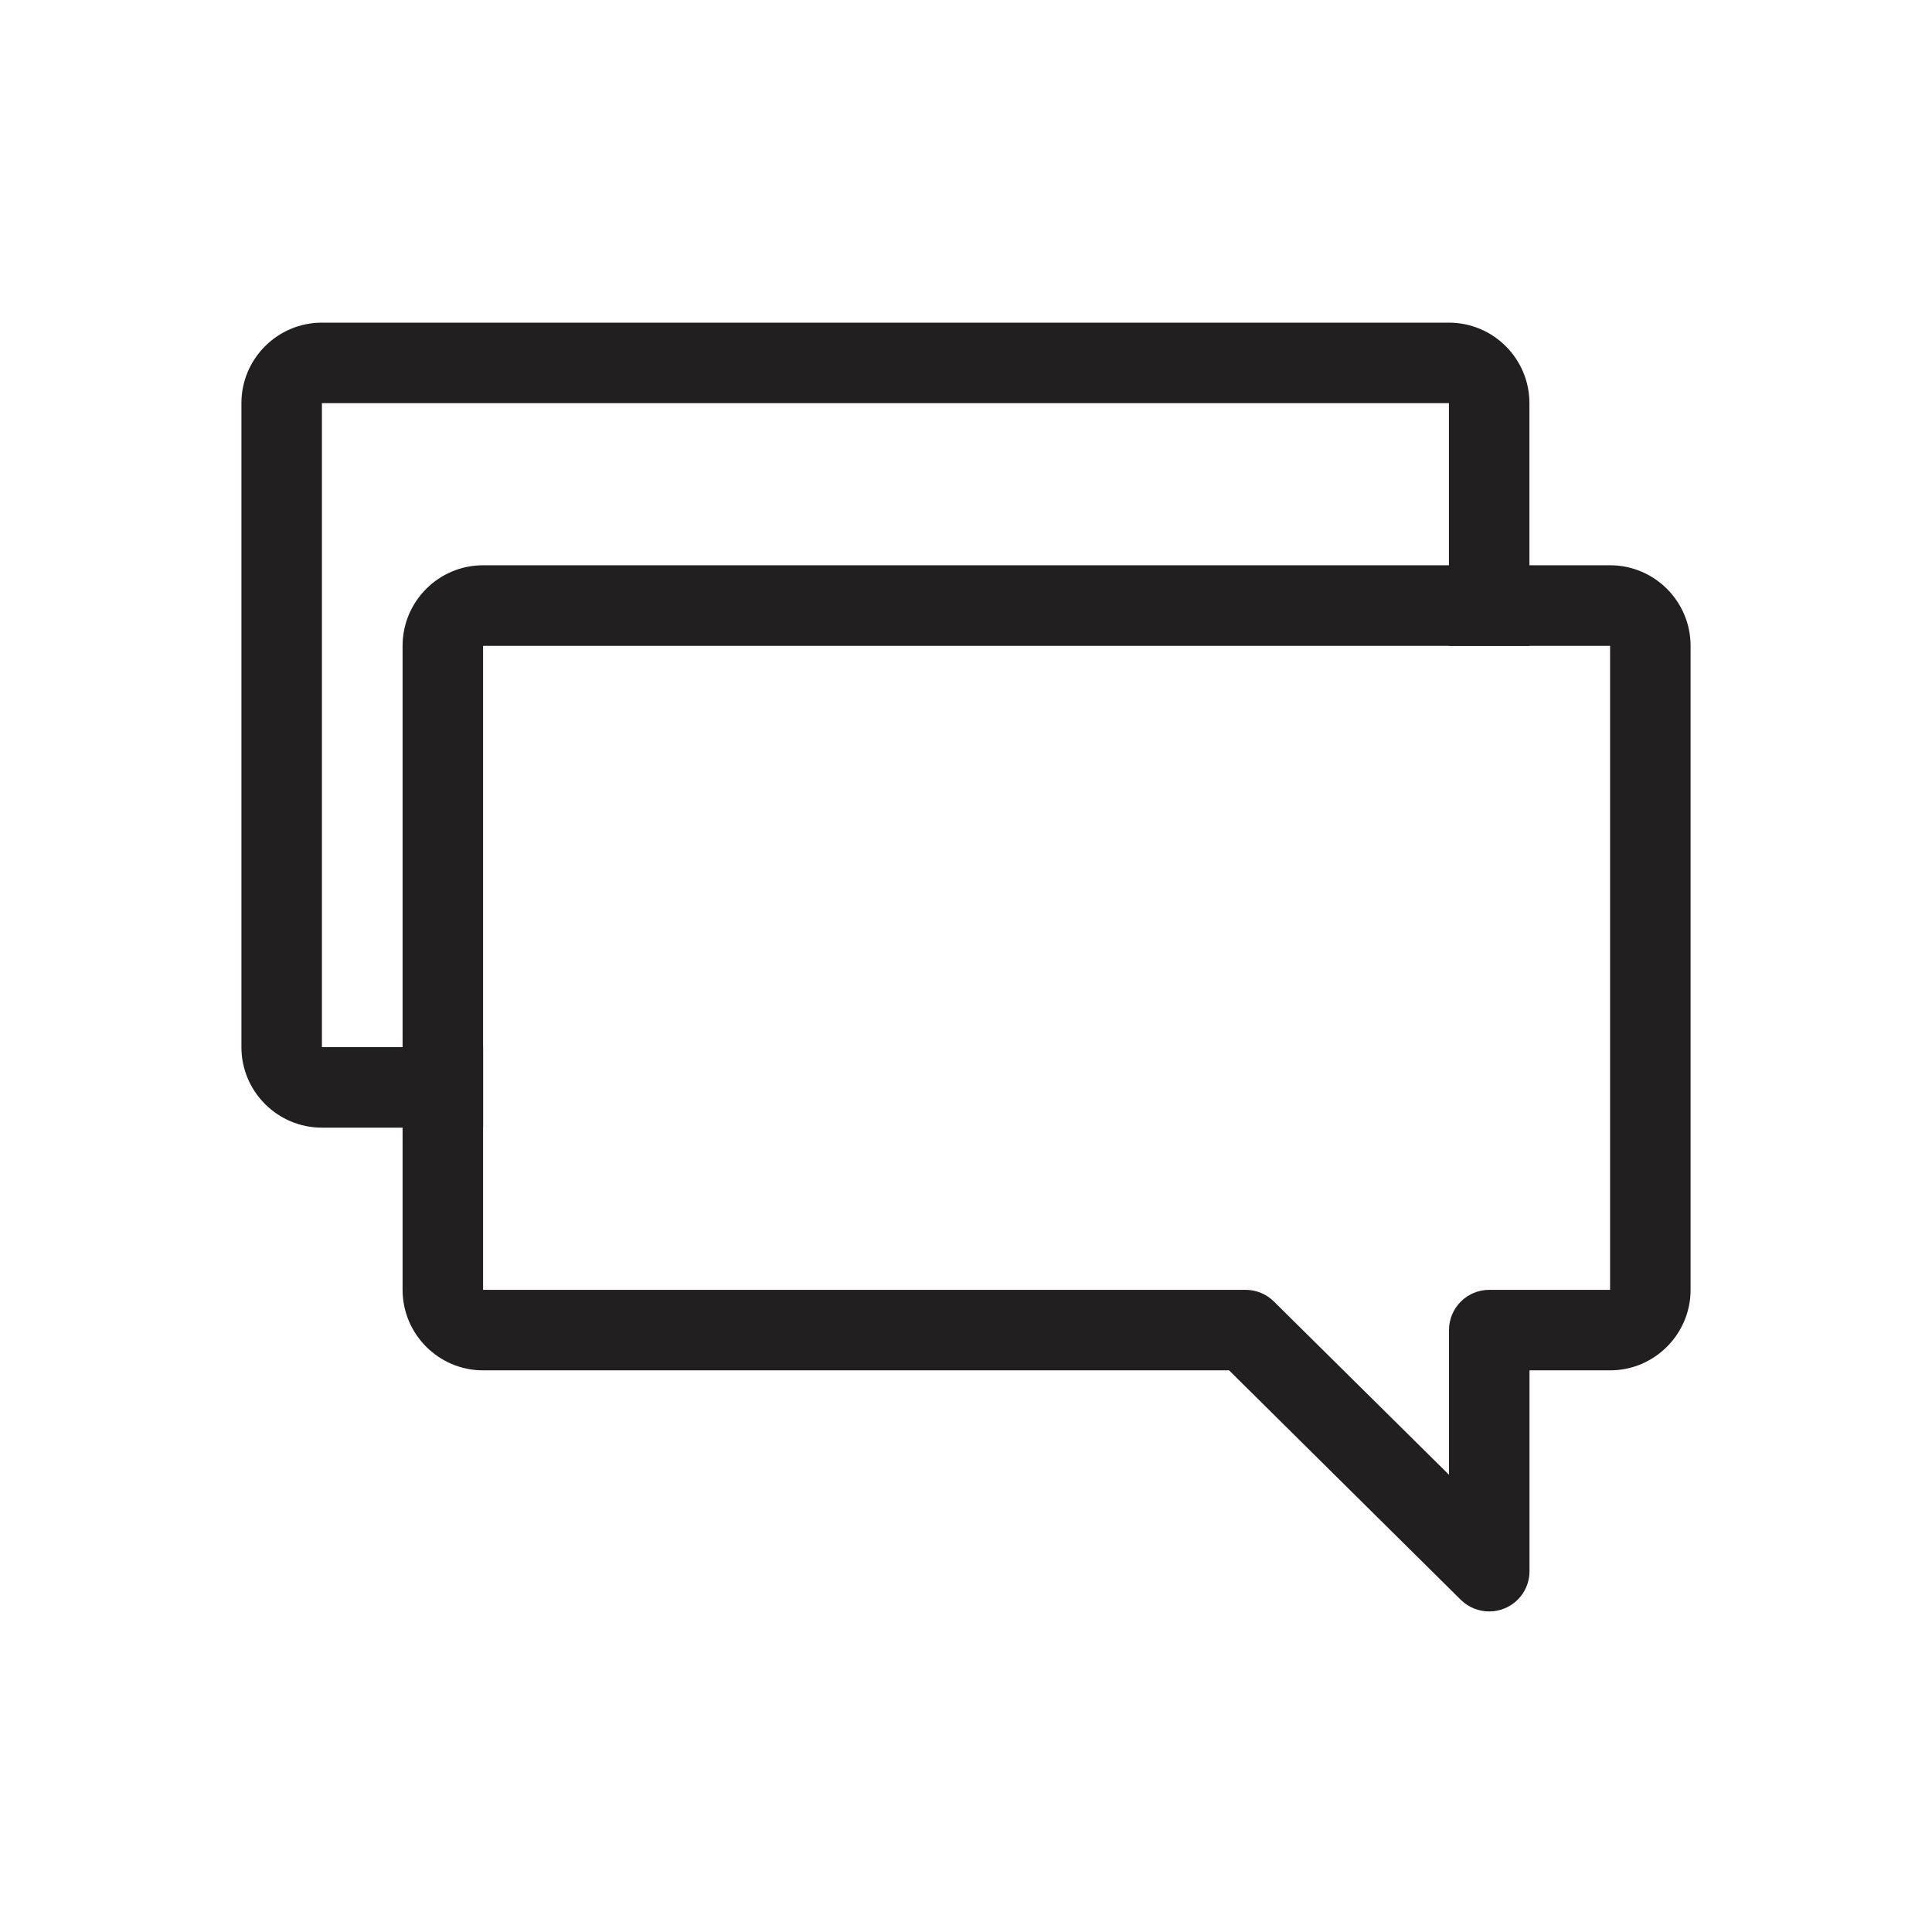 <?xml version="1.0" encoding="UTF-8" standalone="no"?>
<svg width="24px" height="24px" viewBox="0 0 24 24" version="1.1" xmlns="http://www.w3.org/2000/svg" xmlns:xlink="http://www.w3.org/1999/xlink">
    <!-- Generator: sketchtool 40 (33762) - http://www.bohemiancoding.com/sketch -->
    <title>chat</title>
    <desc>Created with sketchtool.</desc>
    <defs></defs>
    <g id="Page-1" stroke="none" stroke-width="1" fill="none" fill-rule="evenodd">
        <g id="chat">
            <g>
                <rect id="bounds" x="0" y="0" width="24" height="24"></rect>
                <path d="M6.001,8.023 L6.001,16.023 L15.474,16.023 C15.605,16.023 15.732,16.075 15.825,16.168 L18,18.32 L18,16.523 C18,16.247 18.223,16.023 18.5,16.023 L20.001,16.023 L20.001,8.023 L6.001,8.023 Z M18.148,19.875 L15.268,17.023 L6.001,17.023 C5.449,17.023 5.001,16.573 5.001,16.023 L5.001,8.023 C5.001,7.471 5.449,7.022 6.001,7.022 L20.001,7.022 C20.553,7.022 21.001,7.471 21.001,8.023 L21.001,16.023 C21.001,16.573 20.553,17.023 20.001,17.023 L19,17.023 L19,19.518 C19,19.721 18.879,19.902 18.691,19.98 C18.63,20.006 18.564,20.018 18.5,20.018 C18.37,20.018 18.243,19.968 18.148,19.875 L18.148,19.875 Z" id="Fill-1" fill="#221F20"></path>
                <path d="M6.001,13.008 L3.999,13.008 L3.999,5.008 L17.999,5.008 L17.999,8.023 L18.999,8.023 L18.999,5.008 C18.999,4.457 18.551,4.008 17.999,4.008 L3.999,4.008 C3.447,4.008 2.999,4.457 2.999,5.008 L2.999,13.008 C2.999,13.559 3.447,14.008 3.999,14.008 L6.001,14.008 L6.001,13.008 Z" id="Fill-3" fill="#221F20"></path>
            </g>
        </g>
    </g>
</svg>